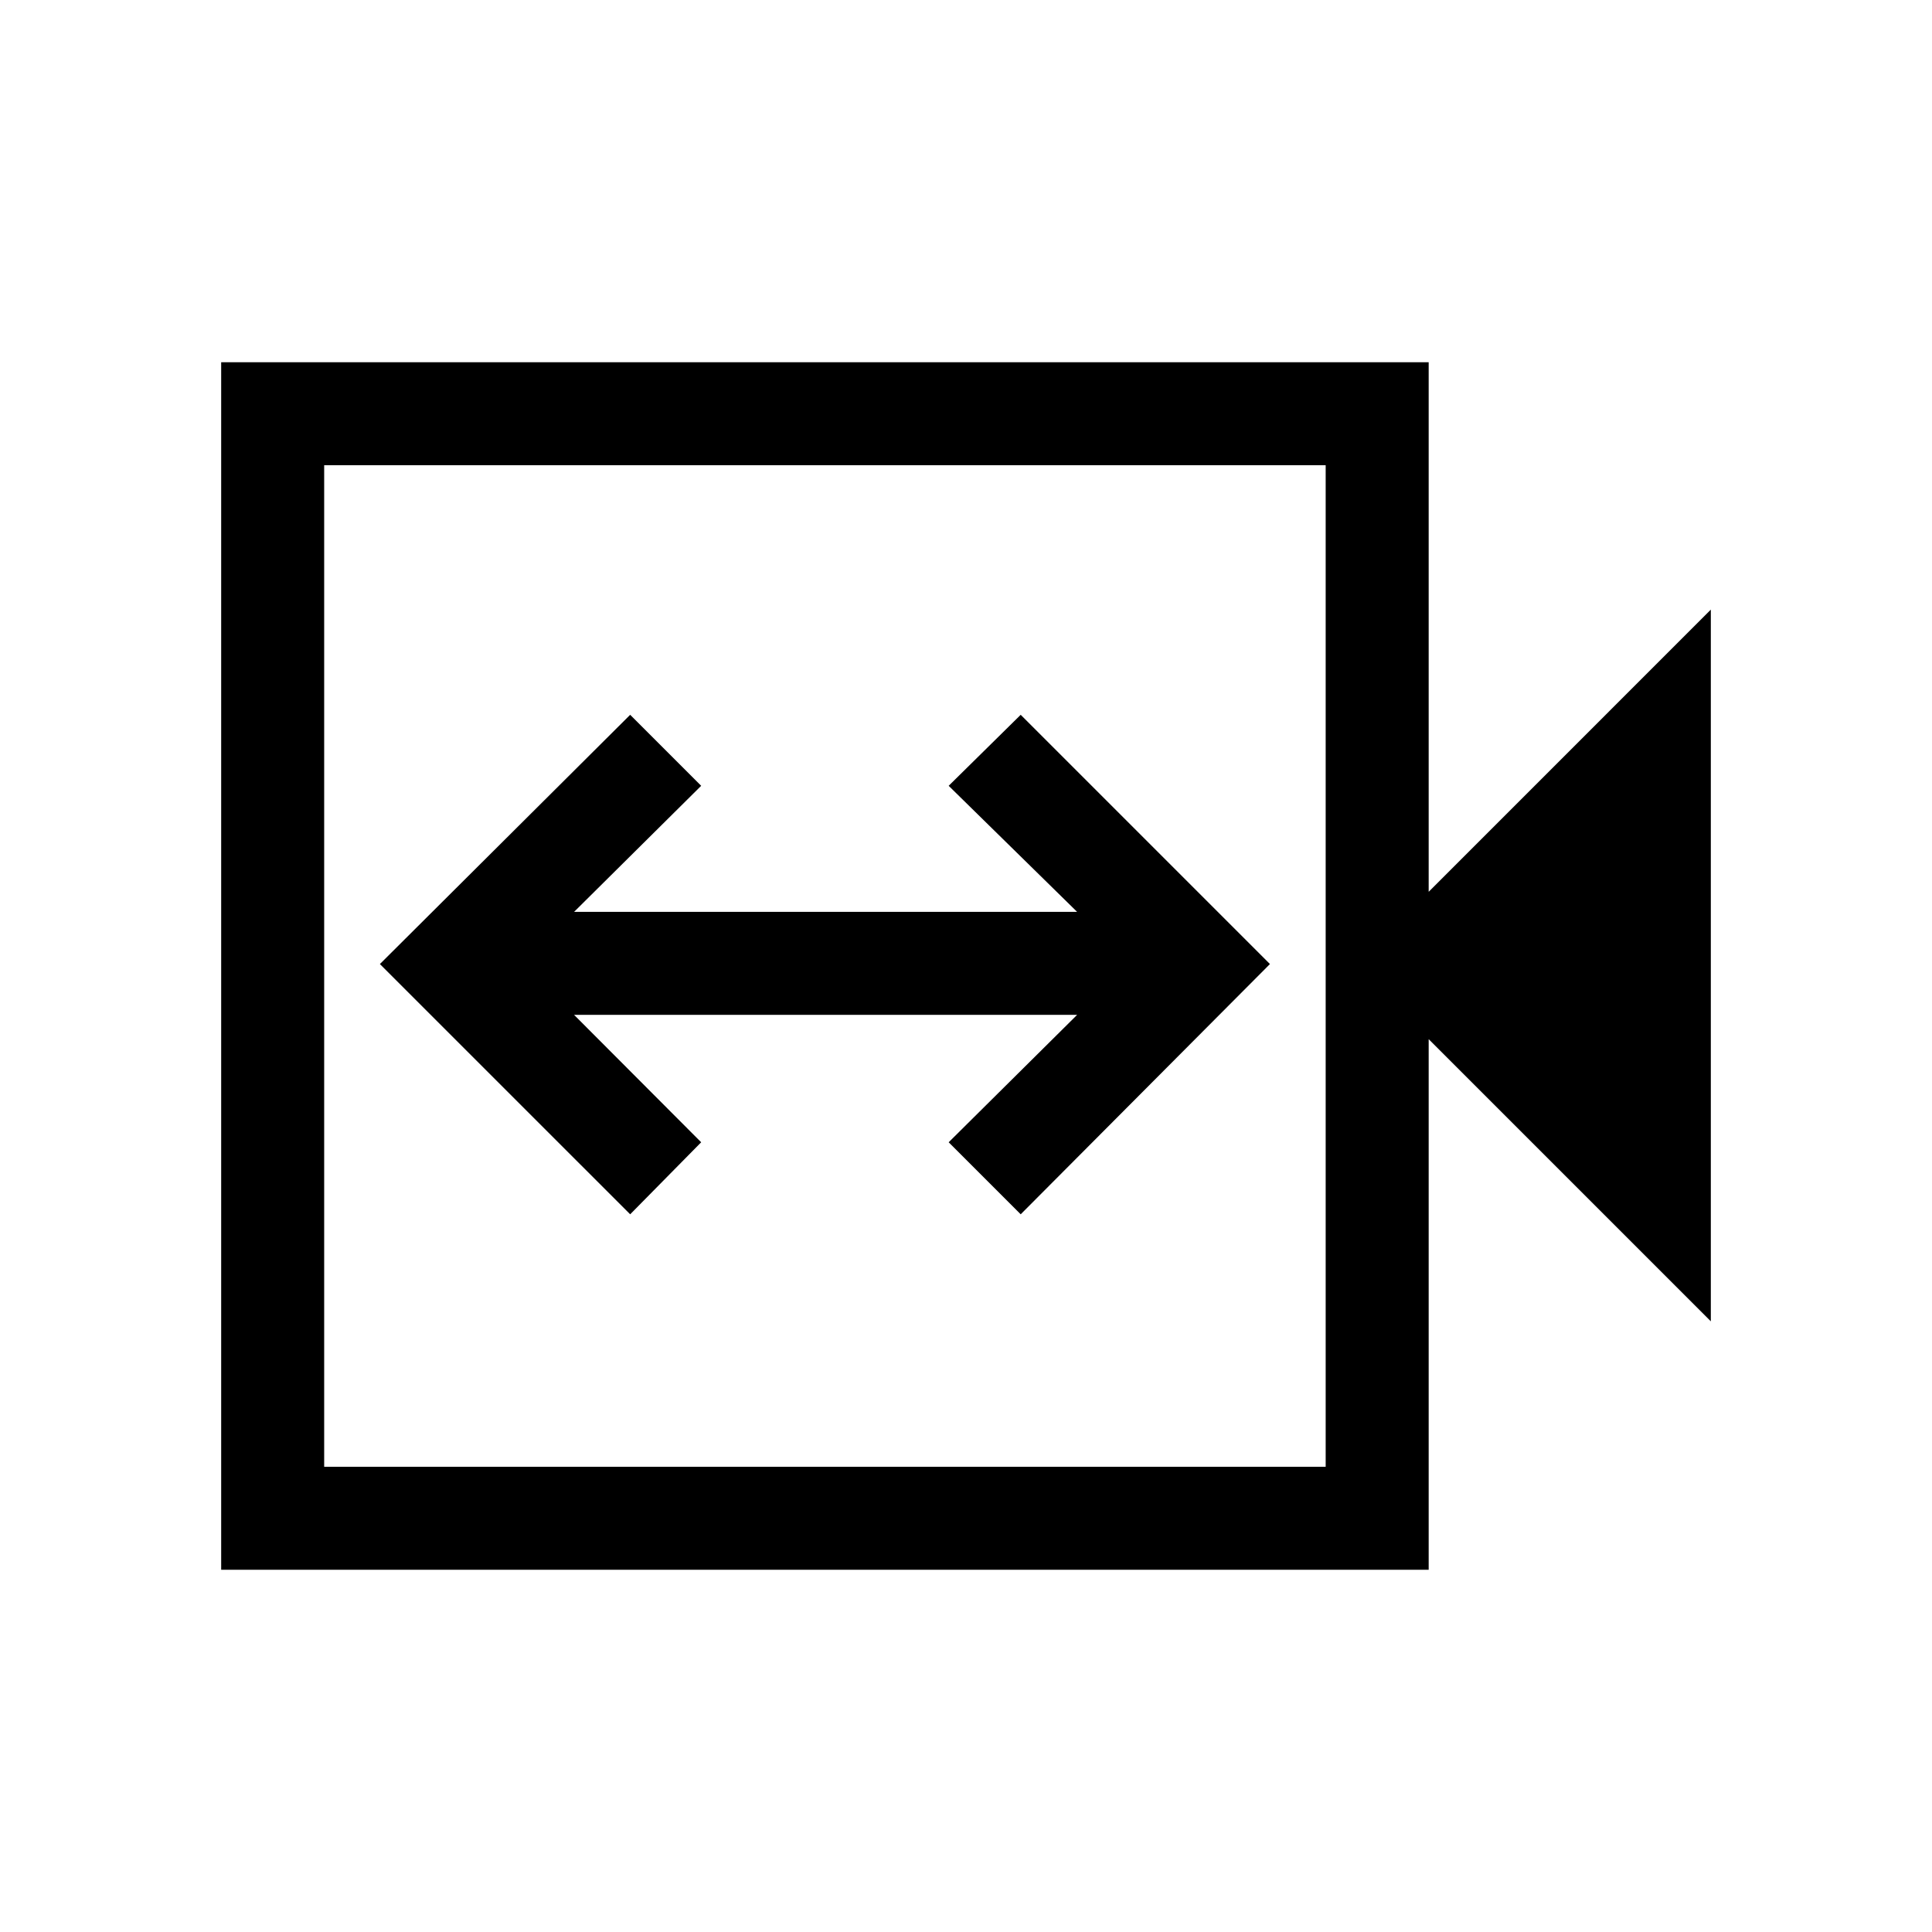 <svg xmlns="http://www.w3.org/2000/svg" height="40" viewBox="0 -960 960 960" width="40"><path d="m313.13-356.62 35.28-35.79-63.15-63.31h249.95l-63.82 63.31 35.79 35.79 123.85-124.35-123.85-123.85-35.79 35.28 63.82 62.64H285.26l63.15-62.64-35.28-35.28-124.36 123.85 124.36 124.35ZM109.9-180v-600h600v263.13l140.2-140.21v353.64l-140.2-140.2V-180h-600Zm51.18-51.18h497.64v-497.64H161.08v497.64Zm0 0v-497.64 497.64Z"/></svg>